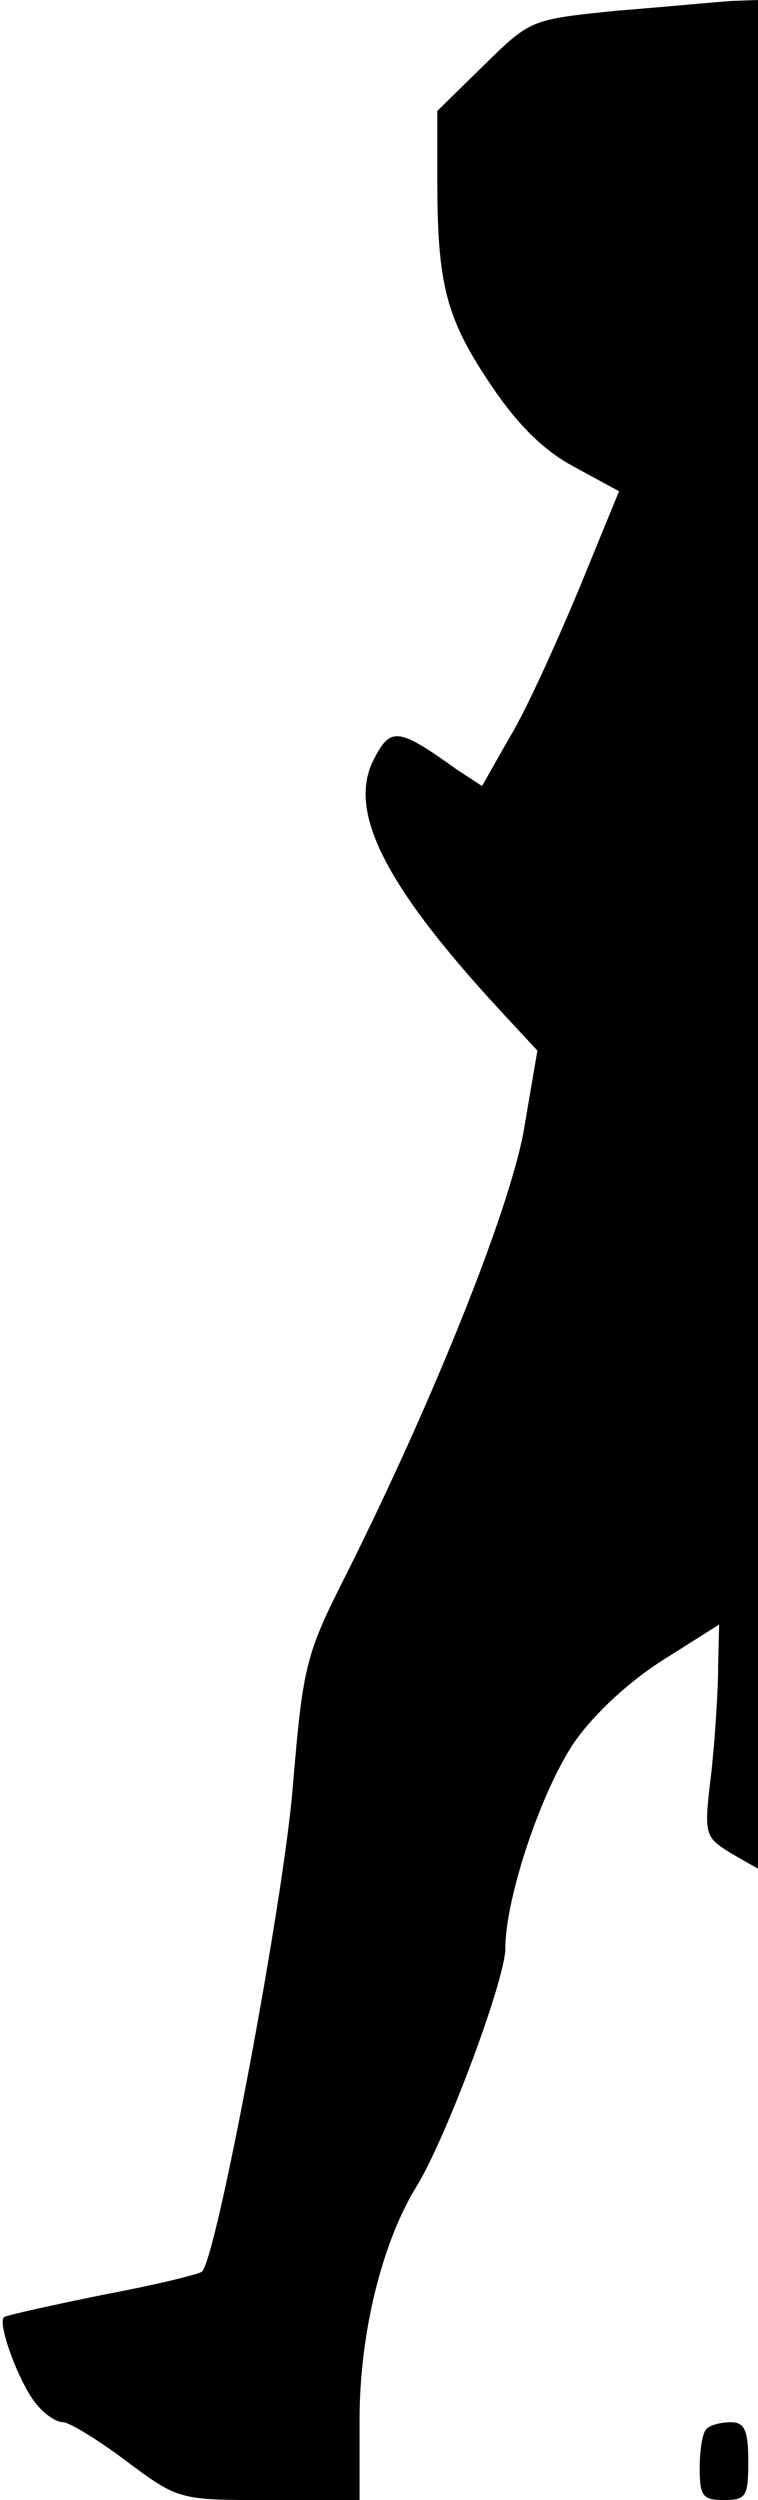 <?xml version="1.0" standalone="no"?>
<!DOCTYPE svg PUBLIC "-//W3C//DTD SVG 20010904//EN"
 "http://www.w3.org/TR/2001/REC-SVG-20010904/DTD/svg10.dtd">
<svg version="1.0" xmlns="http://www.w3.org/2000/svg"
 width="78pt" height="257pt" viewBox="0 0 78 257"
 preserveAspectRatio="xMidYMid meet">
<g transform="translate(0,257) scale(0.1,-0.1)"
fill="#000000" stroke="none">
<path fill="#000000" stroke="none" d="M635 2559 c-89 -9 -89 -9 -137 -56
l-48 -47 0 -71 c0 -107 9 -142 54 -209 28 -42 55 -69 87 -86 l46 -25 -41 -100
c-23 -55 -54 -124 -71 -152 l-29 -51 -26 17 c-60 43 -68 44 -85 11 -28 -53 10
-129 129 -258 l39 -42 -13 -76 c-12 -79 -92 -279 -182 -459 -44 -87 -46 -95
-57 -225 -10 -118 -78 -480 -93 -495 -3 -3 -49 -14 -102 -24 -54 -11 -99 -21
-102 -23 -7 -7 17 -71 34 -90 8 -10 20 -18 27 -18 6 0 36 -18 65 -40 54 -40
54 -40 147 -40 l93 0 0 83 c0 88 23 182 59 240 30 49 91 212 91 244 0 52 37
162 71 212 21 30 57 63 92 85 l57 36 -1 -42 c0 -24 -3 -73 -7 -110 -8 -65 -7
-66 20 -83 l28 -16 0 960 0 961 -27 -1 c-16 -1 -68 -6 -118 -10z"/>
<path fill="#000000" stroke="none" d="M727 73 c-4 -3 -7 -21 -7 -40 0 -29 3
-33 25 -33 23 0 25 4 25 40 0 32 -4 40 -18 40 -10 0 -22 -3 -25 -7z"/>
</g>
</svg>

